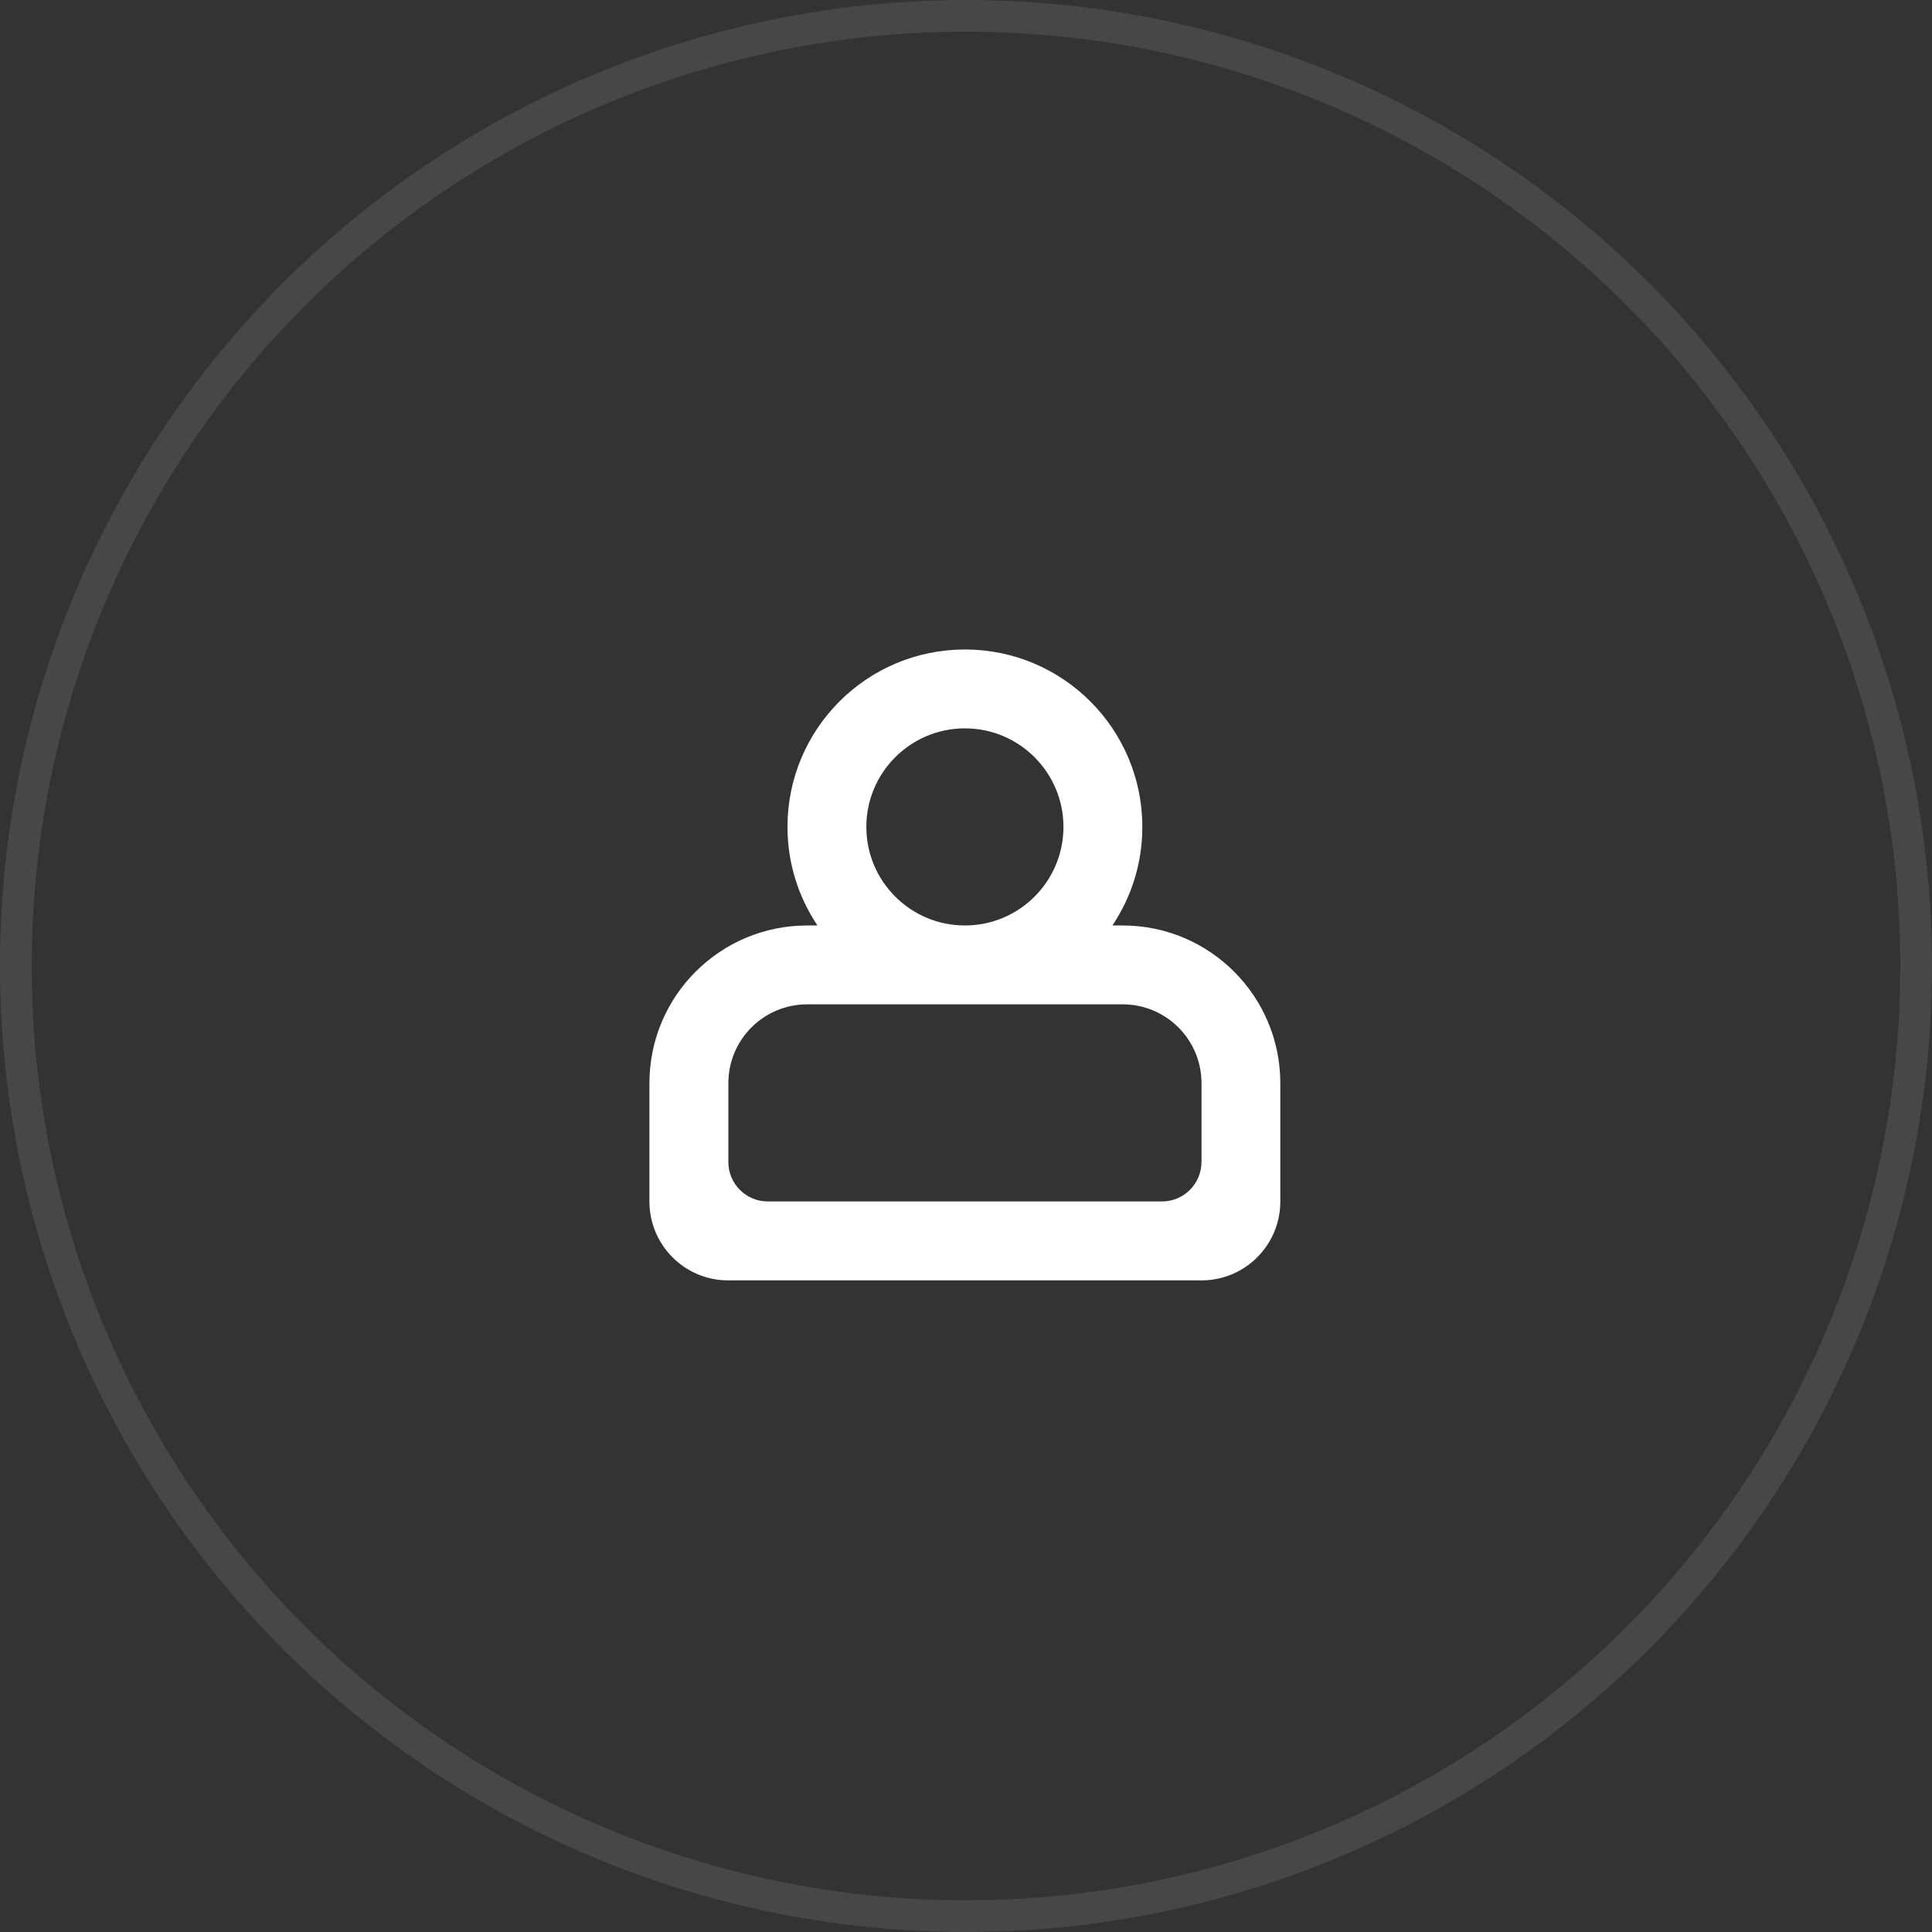 <?xml version="1.0" encoding="UTF-8"?>
<svg width="122px" height="122px" viewBox="0 0 122 122" version="1.1" xmlns="http://www.w3.org/2000/svg" xmlns:xlink="http://www.w3.org/1999/xlink">
    <rect x="0" y="0" width="122" height="122" fill="#333333" stroke="none"/>
    <!-- Generator: Sketch 57.1 (83088) - https://sketch.com -->
    <title>For 1</title>
    <desc>Created with Sketch.</desc>
    <g id="页面-1" stroke="none" stroke-width="1" fill="none" fill-rule="evenodd">
        <g id="ONT-ID-Black" transform="translate(-489, -2755)">
            <g id="For-1" transform="translate(490, 2756)">
                <circle id="椭圆形备份-5" stroke="#FFFFFF" stroke-width="2" opacity="0.1" cx="60" cy="60" r="60"></circle>
                <g id="yonghu-2备份" transform="translate(40, 40)" fill="#FFFFFF" fill-rule="nonzero">
                    <path d="M29.892,17.441 L29.244,17.441 C30.438,15.661 31.135,13.521 31.135,11.217 C31.135,5.029 26.119,0.013 19.931,0.013 C13.743,0.013 8.727,5.029 8.727,11.217 C8.727,13.521 9.428,15.661 10.618,17.441 L9.97,17.441 C4.47,17.441 0.009,21.897 0.009,27.401 L0.009,34.872 C0.009,37.624 2.237,39.853 4.989,39.853 L34.868,39.853 C37.62,39.853 39.848,37.624 39.848,34.872 L39.848,27.401 C39.848,21.902 35.392,17.441 29.892,17.441 Z M13.707,11.217 C13.707,7.781 16.495,4.994 19.931,4.994 C23.366,4.994 26.154,7.781 26.154,11.217 C26.154,14.653 23.366,17.441 19.931,17.441 C16.495,17.441 13.707,14.653 13.707,11.217 Z M34.868,32.377 C34.868,33.754 33.754,34.868 32.377,34.868 L7.484,34.868 C6.108,34.868 4.994,33.754 4.994,32.377 L4.994,27.401 C4.994,24.649 7.222,22.421 9.974,22.421 L29.892,22.421 C32.644,22.421 34.872,24.649 34.872,27.401 L34.872,32.377 L34.868,32.377 Z" id="形状"></path>
                </g>
            </g>
        </g>
    </g>
</svg>